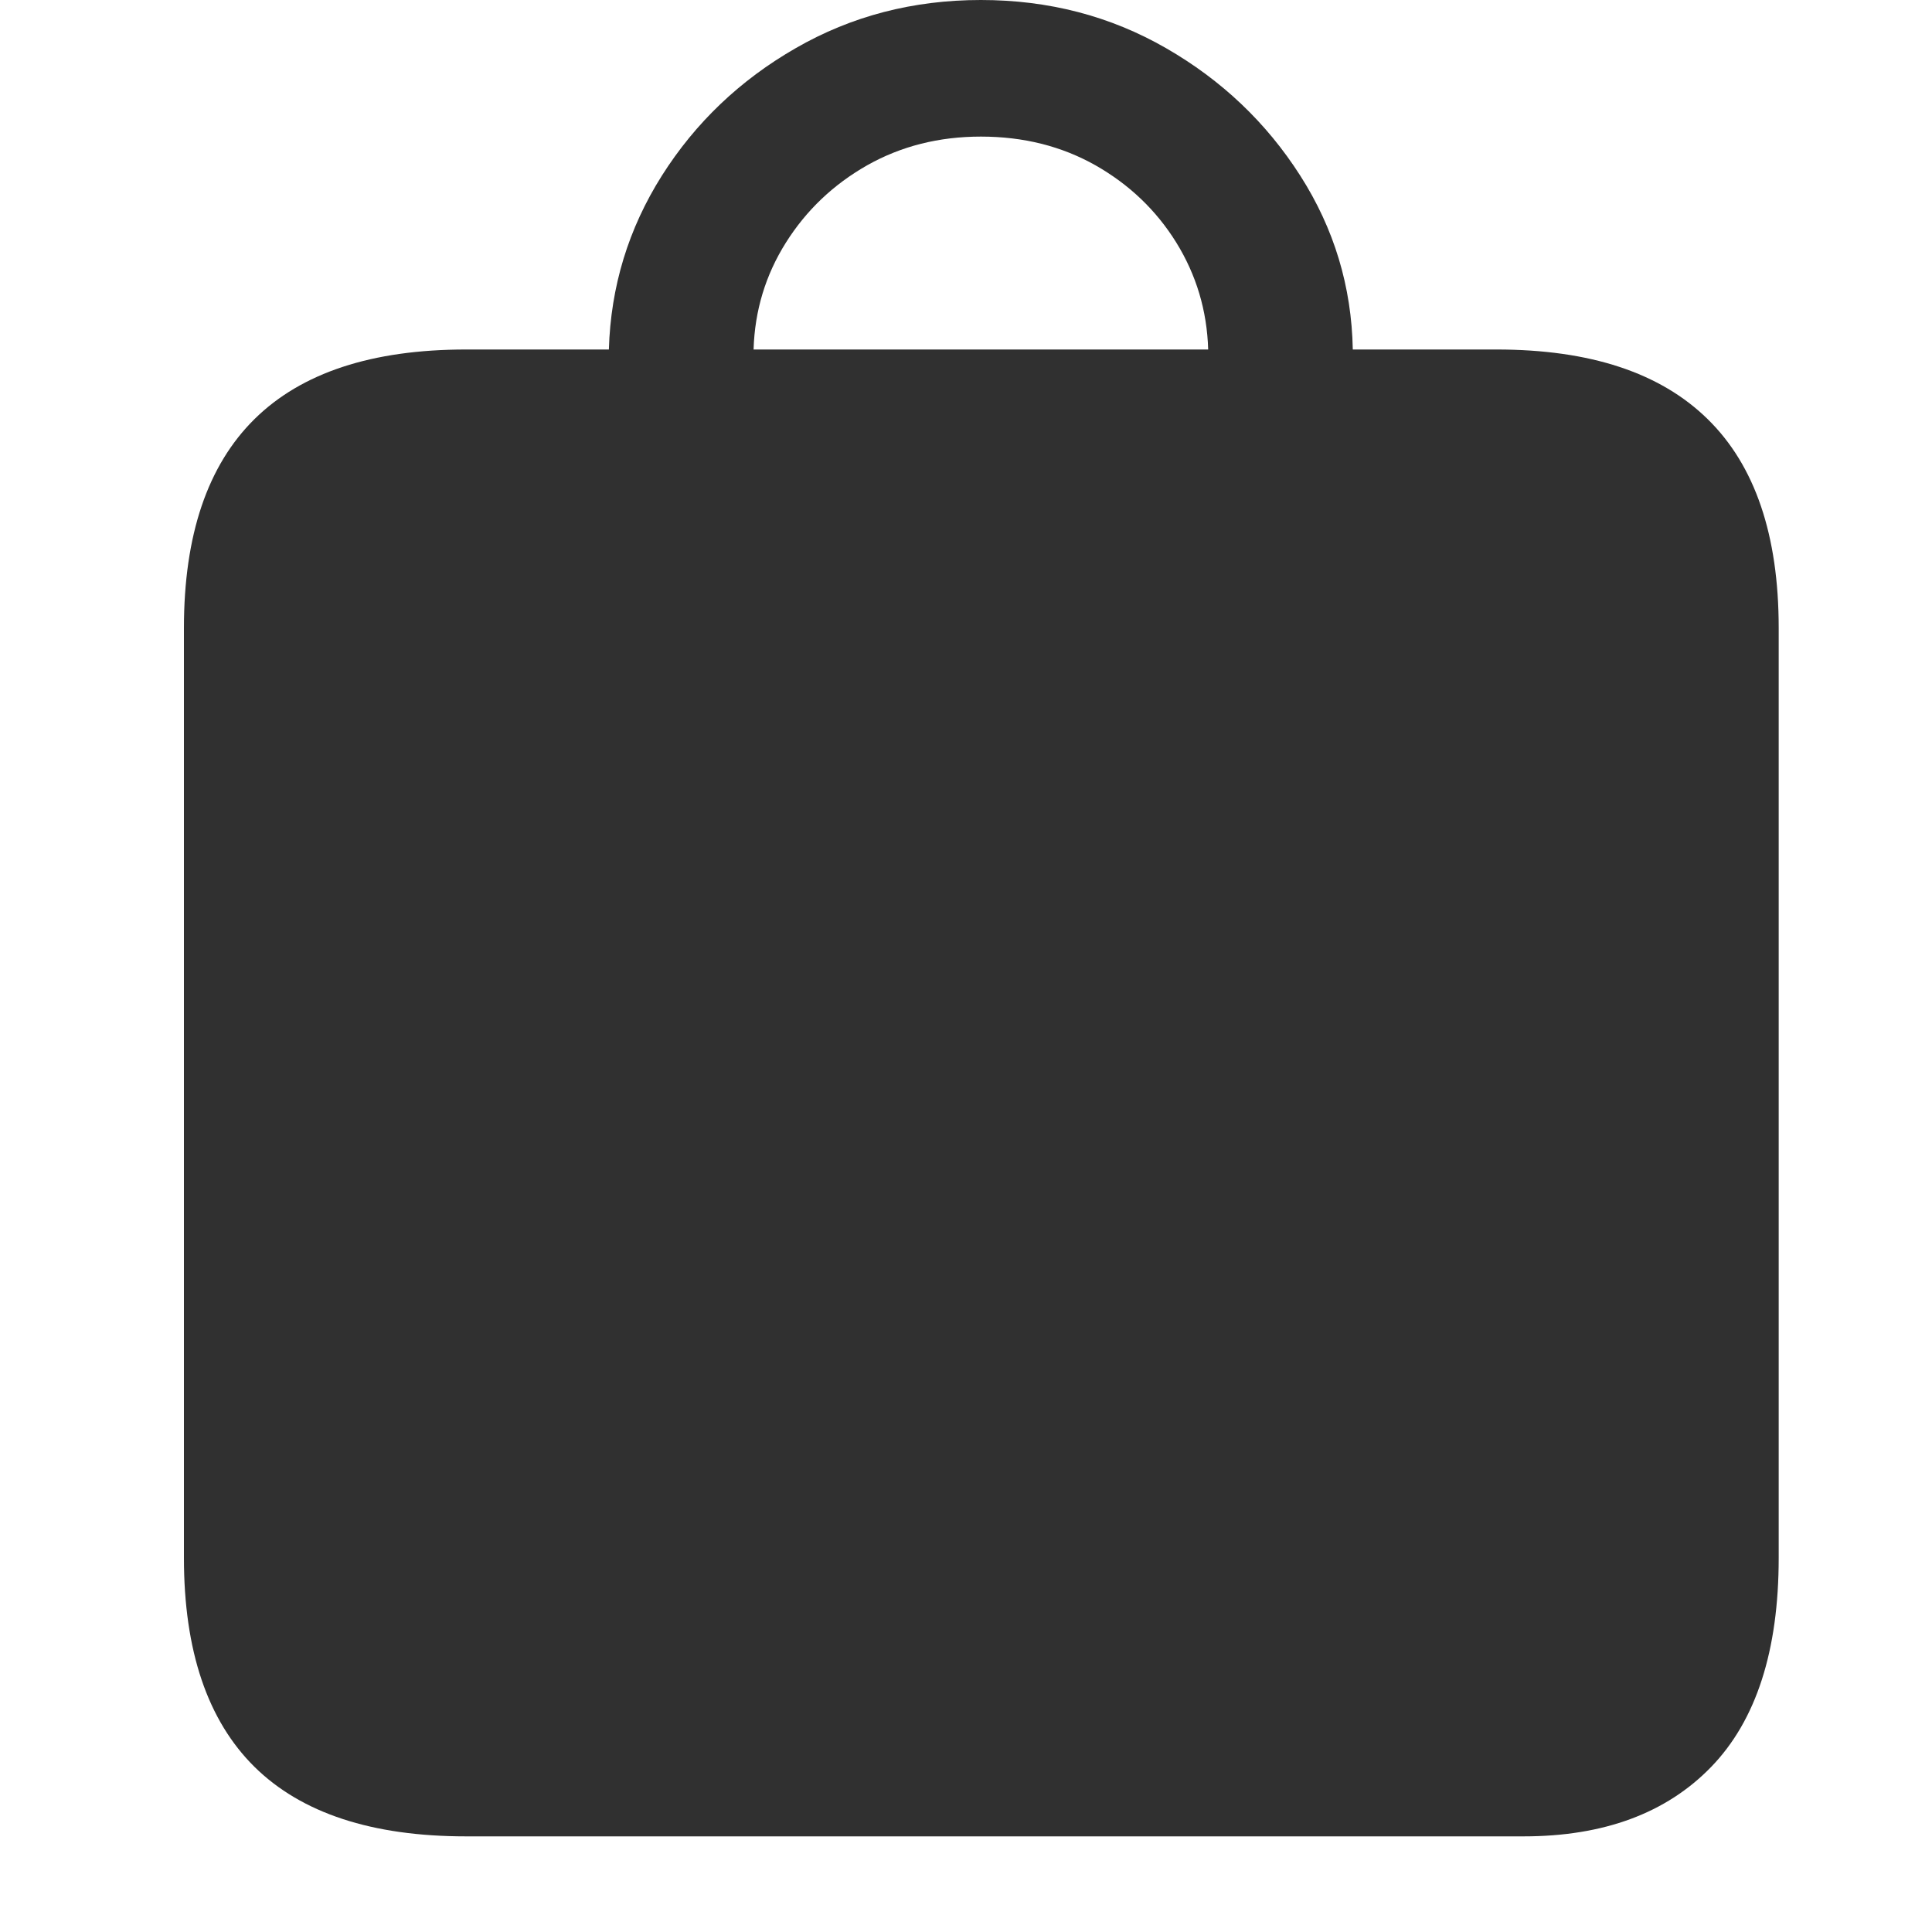 <svg width="20" height="20" viewBox="0 0 20 20" fill="none" xmlns="http://www.w3.org/2000/svg">
<path d="M1.904 16.127C1.904 17.088 2.148 17.809 2.634 18.29C3.121 18.77 3.851 19.01 4.825 19.01H15.771C16.602 19.01 17.25 18.77 17.715 18.29C18.18 17.809 18.413 17.088 18.413 16.127V6.501C18.413 5.54 18.168 4.819 17.678 4.339C17.188 3.858 16.46 3.618 15.492 3.618H14.004C13.992 2.967 13.811 2.367 13.46 1.818C13.11 1.27 12.646 0.829 12.07 0.498C11.493 0.166 10.855 0 10.154 0C9.453 0 8.815 0.166 8.238 0.498C7.661 0.829 7.199 1.27 6.852 1.818C6.505 2.367 6.322 2.967 6.303 3.618H4.825C3.851 3.618 3.121 3.858 2.634 4.339C2.148 4.819 1.904 5.54 1.904 6.501V16.127ZM7.801 3.618C7.813 3.215 7.925 2.846 8.136 2.511C8.347 2.176 8.627 1.91 8.977 1.711C9.328 1.513 9.72 1.414 10.154 1.414C10.594 1.414 10.989 1.513 11.34 1.711C11.69 1.91 11.969 2.176 12.177 2.511C12.384 2.846 12.495 3.215 12.507 3.618H7.801Z" fill="#303030"/>
</svg>
